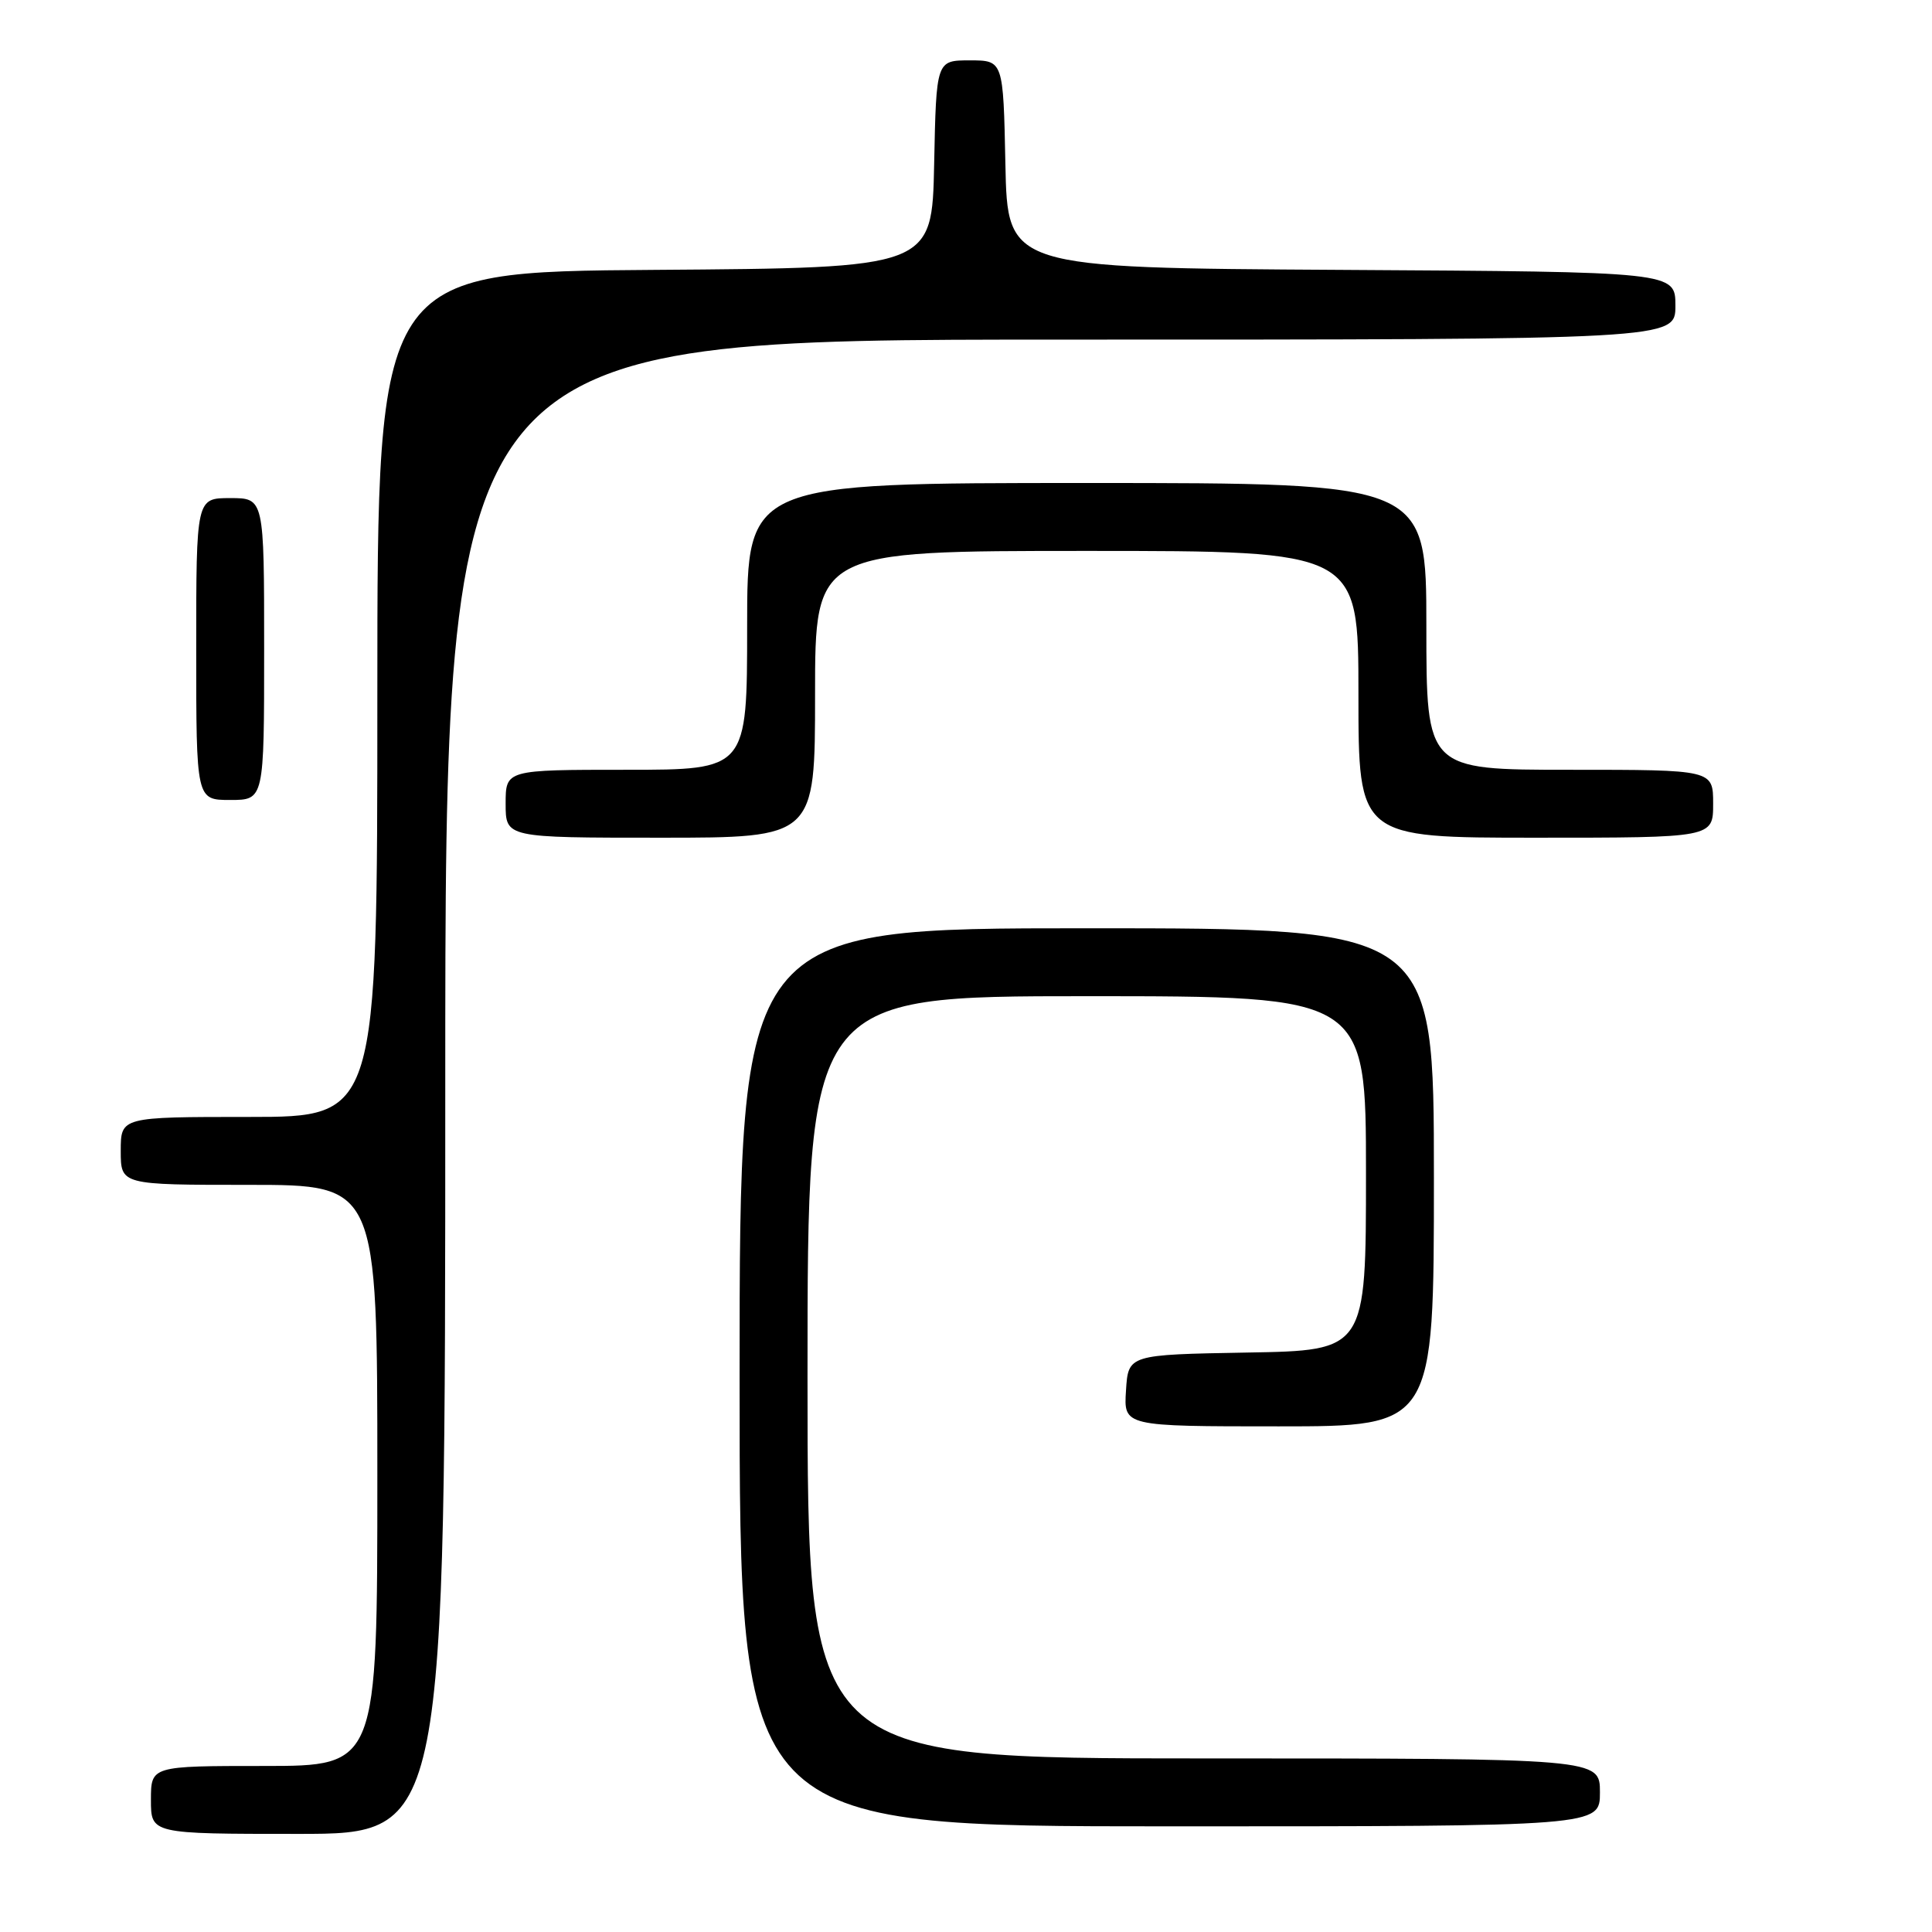 <?xml version="1.0" encoding="UTF-8" standalone="no"?>
<!DOCTYPE svg PUBLIC "-//W3C//DTD SVG 1.1//EN" "http://www.w3.org/Graphics/SVG/1.1/DTD/svg11.dtd" >
<svg xmlns="http://www.w3.org/2000/svg" xmlns:xlink="http://www.w3.org/1999/xlink" version="1.1" viewBox="0 0 256 256">
 <g >
 <path fill="currentColor"
d=" M 59.00 144.00 C 59.00 45.00 59.00 45.00 140.50 45.00 C 222.00 45.00 222.00 45.00 222.00 40.51 C 222.00 36.02 222.00 36.02 177.75 35.76 C 133.50 35.50 133.50 35.50 133.22 21.75 C 132.94 8.00 132.94 8.00 128.50 8.00 C 124.06 8.00 124.06 8.00 123.78 21.75 C 123.50 35.50 123.50 35.50 86.75 35.76 C 50.00 36.02 50.00 36.02 50.00 92.01 C 50.00 148.00 50.00 148.00 33.00 148.00 C 16.00 148.00 16.00 148.00 16.00 152.50 C 16.00 157.00 16.00 157.00 33.00 157.00 C 50.00 157.00 50.00 157.00 50.00 195.50 C 50.00 234.00 50.00 234.00 35.00 234.00 C 20.00 234.00 20.00 234.00 20.00 238.50 C 20.00 243.00 20.00 243.00 39.50 243.00 C 59.00 243.00 59.00 243.00 59.00 144.00 Z  M 212.00 237.50 C 212.00 233.00 212.00 233.00 159.50 233.00 C 107.00 233.00 107.00 233.00 107.00 182.50 C 107.00 132.00 107.00 132.00 144.00 132.00 C 181.00 132.00 181.00 132.00 181.00 155.47 C 181.00 178.95 181.00 178.95 165.25 179.22 C 149.50 179.50 149.50 179.50 149.20 184.25 C 148.89 189.00 148.89 189.00 169.45 189.00 C 190.00 189.00 190.00 189.00 190.00 156.00 C 190.00 123.00 190.00 123.00 144.00 123.00 C 98.00 123.00 98.00 123.00 98.00 182.50 C 98.00 242.00 98.00 242.00 155.00 242.00 C 212.00 242.00 212.00 242.00 212.00 237.50 Z  M 108.00 92.00 C 108.00 73.00 108.00 73.00 144.00 73.00 C 180.00 73.00 180.00 73.00 180.00 92.00 C 180.00 111.00 180.00 111.00 203.50 111.00 C 227.00 111.00 227.00 111.00 227.00 106.50 C 227.00 102.00 227.00 102.00 208.00 102.00 C 189.00 102.00 189.00 102.00 189.00 83.00 C 189.00 64.00 189.00 64.00 144.00 64.00 C 99.00 64.00 99.00 64.00 99.00 83.00 C 99.00 102.00 99.00 102.00 83.00 102.00 C 67.00 102.00 67.00 102.00 67.00 106.50 C 67.00 111.00 67.00 111.00 87.50 111.00 C 108.00 111.00 108.00 111.00 108.00 92.00 Z  M 35.00 86.00 C 35.00 66.00 35.00 66.00 30.50 66.00 C 26.00 66.00 26.00 66.00 26.00 86.00 C 26.00 106.00 26.00 106.00 30.50 106.00 C 35.00 106.00 35.00 106.00 35.00 86.00 Z "/>
</g>
</svg>